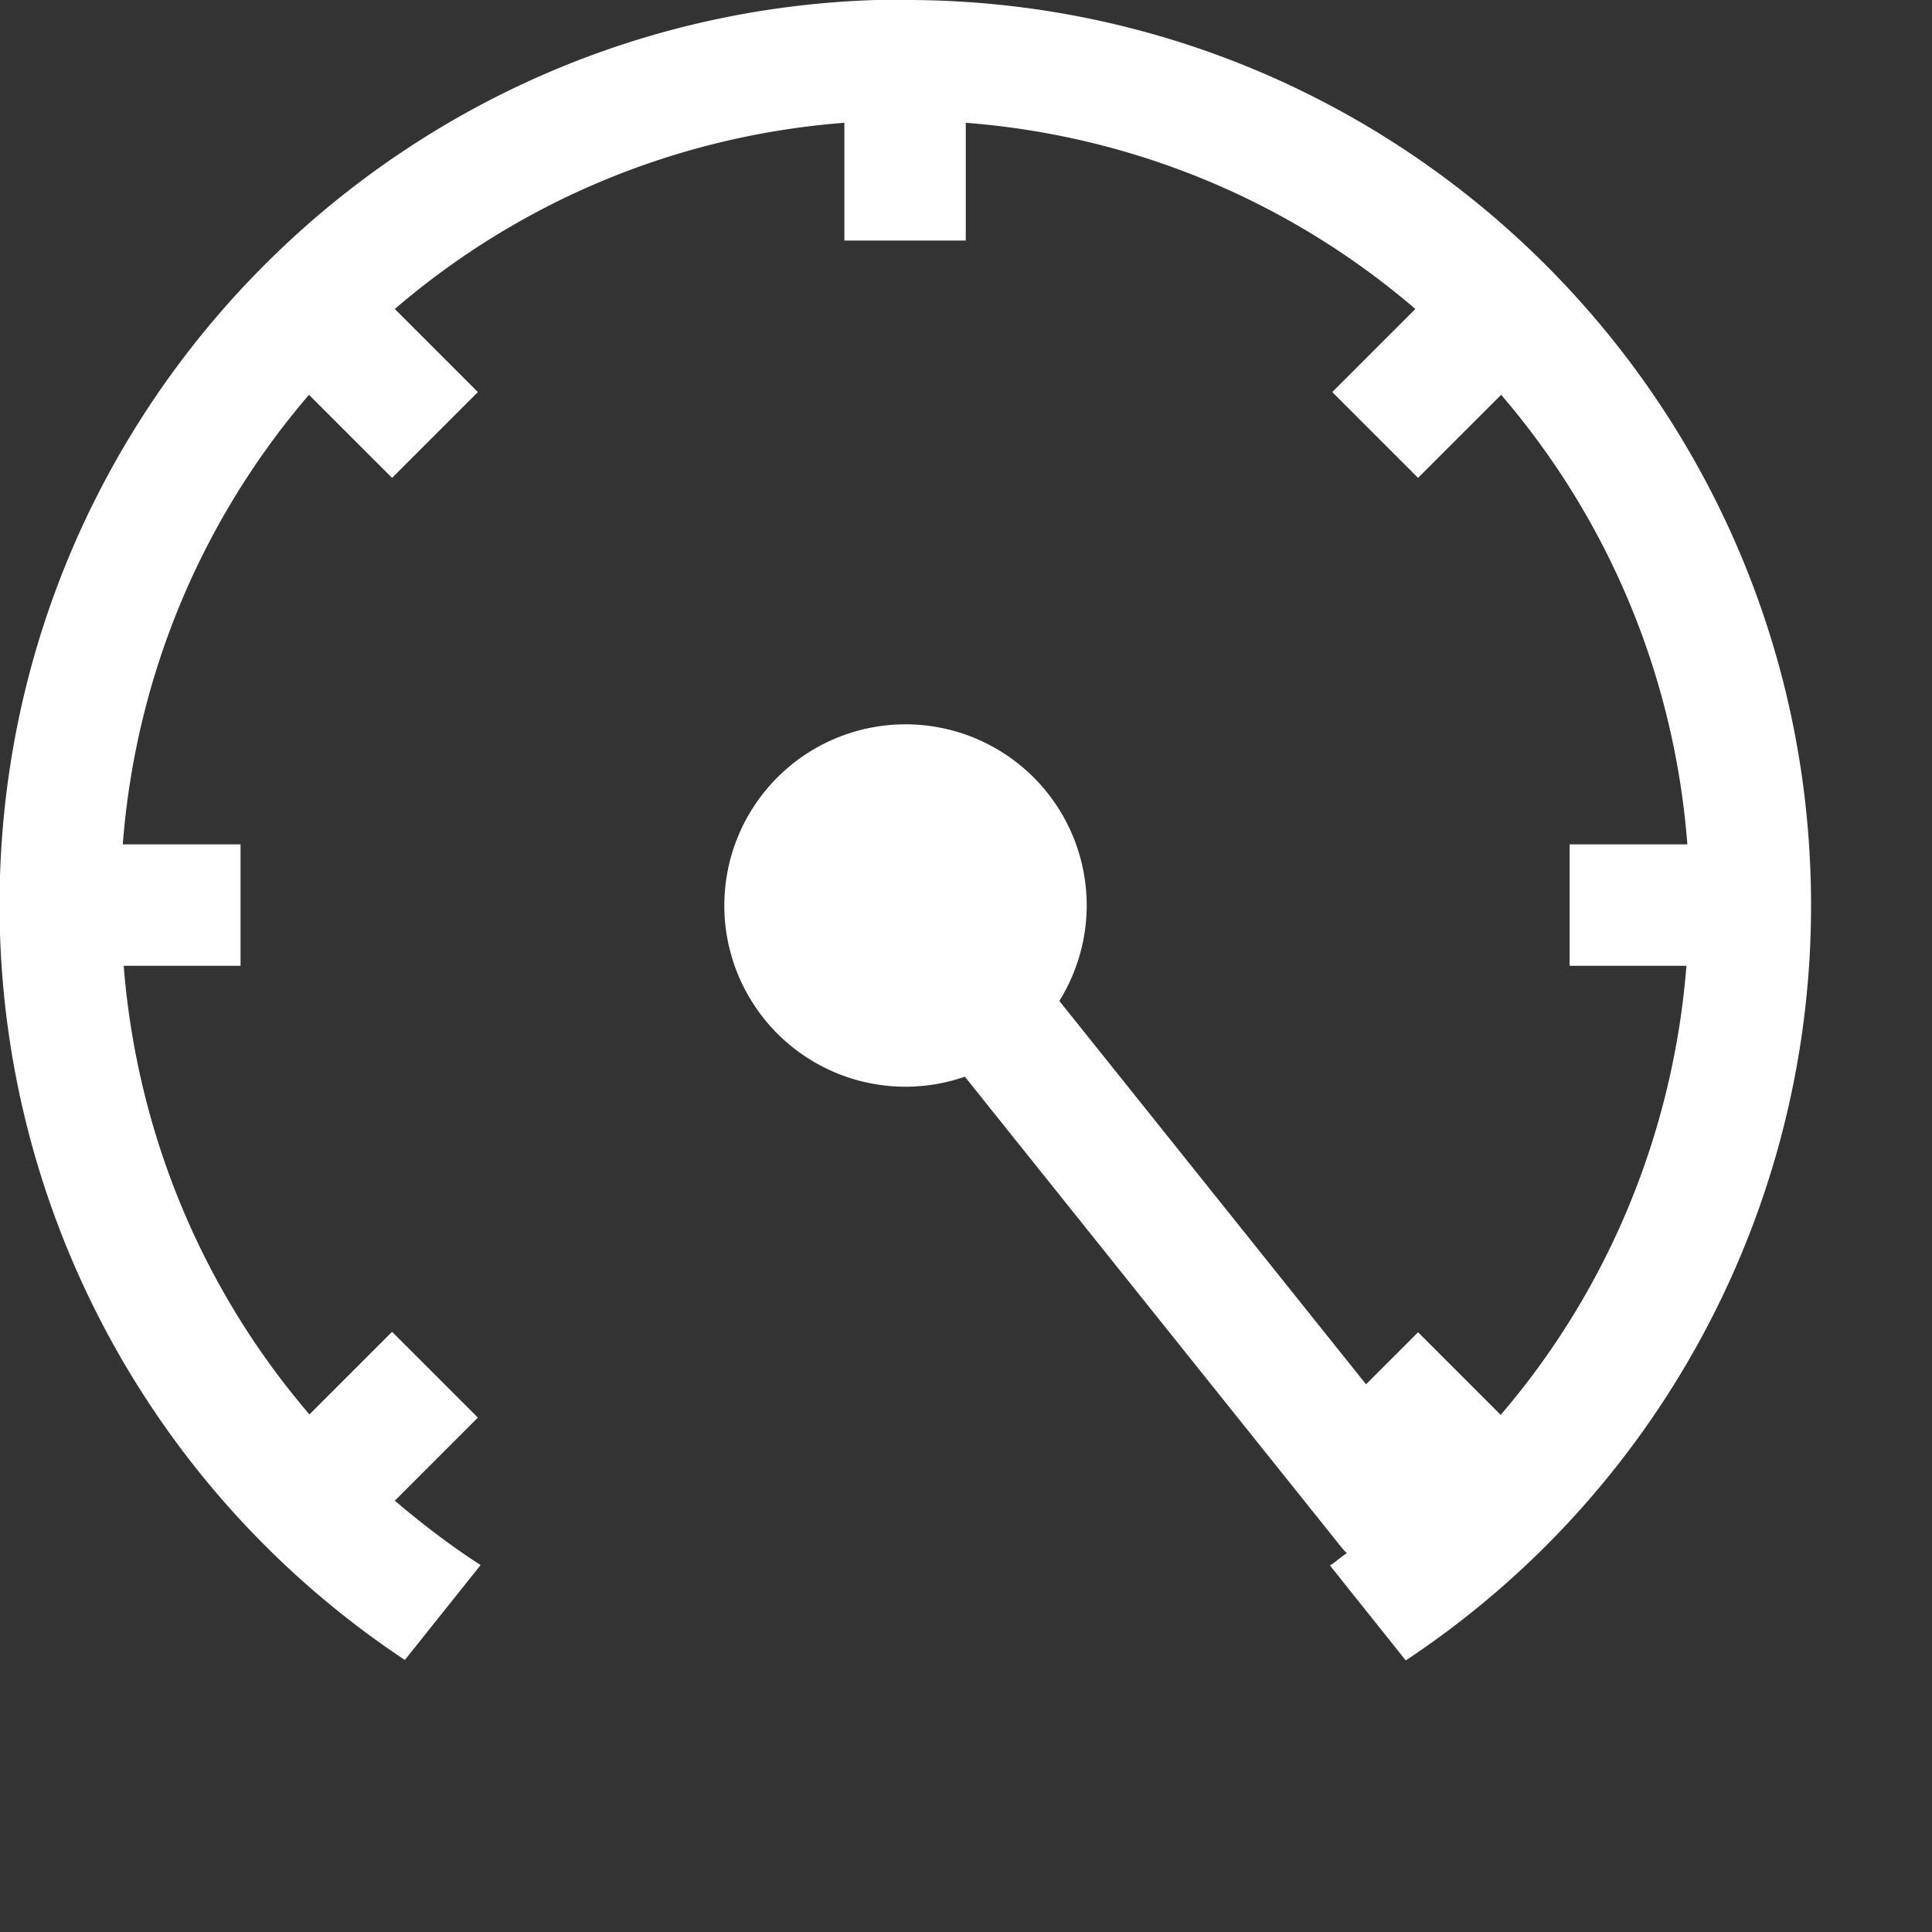 <svg width="16" height="16" version="1.1" viewBox="0 0 4.233 4.233" xmlns="http://www.w3.org/2000/svg">
 <rect x="0" y="0" width="4.233" height="4.233" fill="#333333" stroke="none"/>
 <path d="m1.994 0c1.092 0.005 1.974 0.892 1.974 1.984 9.97e-5 0.665-0.333 1.286-0.888 1.654l-0.166-0.208c0.013-0.008 0.024-0.019 0.037-0.027a0.133 0.133 0 0 1-0.012-0.013l-0.825-1.031a0.397 0.397 0 0 1-0.13 0.022 0.397 0.397 0 0 1-0.397-0.397 0.397 0.397 0 0 1 0.397-0.397 0.397 0.397 0 0 1 0.397 0.397 0.397 0.397 0 0 1-0.06 0.209l0.672 0.84 0.114-0.114 0.181 0.181c0.235-0.274 0.378-0.618 0.407-0.984h-0.256v-0.266h0.258c-0.029-0.375-0.177-0.716-0.408-0.985l-0.182 0.182-0.188-0.188 0.182-0.182c-0.269-0.231-0.61-0.379-0.985-0.408v0.258h-0.266v-0.258c-0.375 0.029-0.716 0.177-0.985 0.408l0.182 0.182-0.188 0.188-0.182-0.182c-0.231 0.269-0.379 0.61-0.408 0.985h0.258v0.266h-0.256c0.029 0.366 0.172 0.709 0.407 0.983l0.181-0.181 0.188 0.188-0.182 0.182c0.059 0.05 0.121 0.098 0.188 0.141l-0.166 0.208c-0.554-0.368-0.888-0.988-0.888-1.654 0-1.096 0.888-1.984 1.984-1.984 0.003-8.1e-6 0.007-8.1e-6 0.01 0z" fill="#fff" fill-rule="evenodd" stroke-width=".265"/>
</svg>
